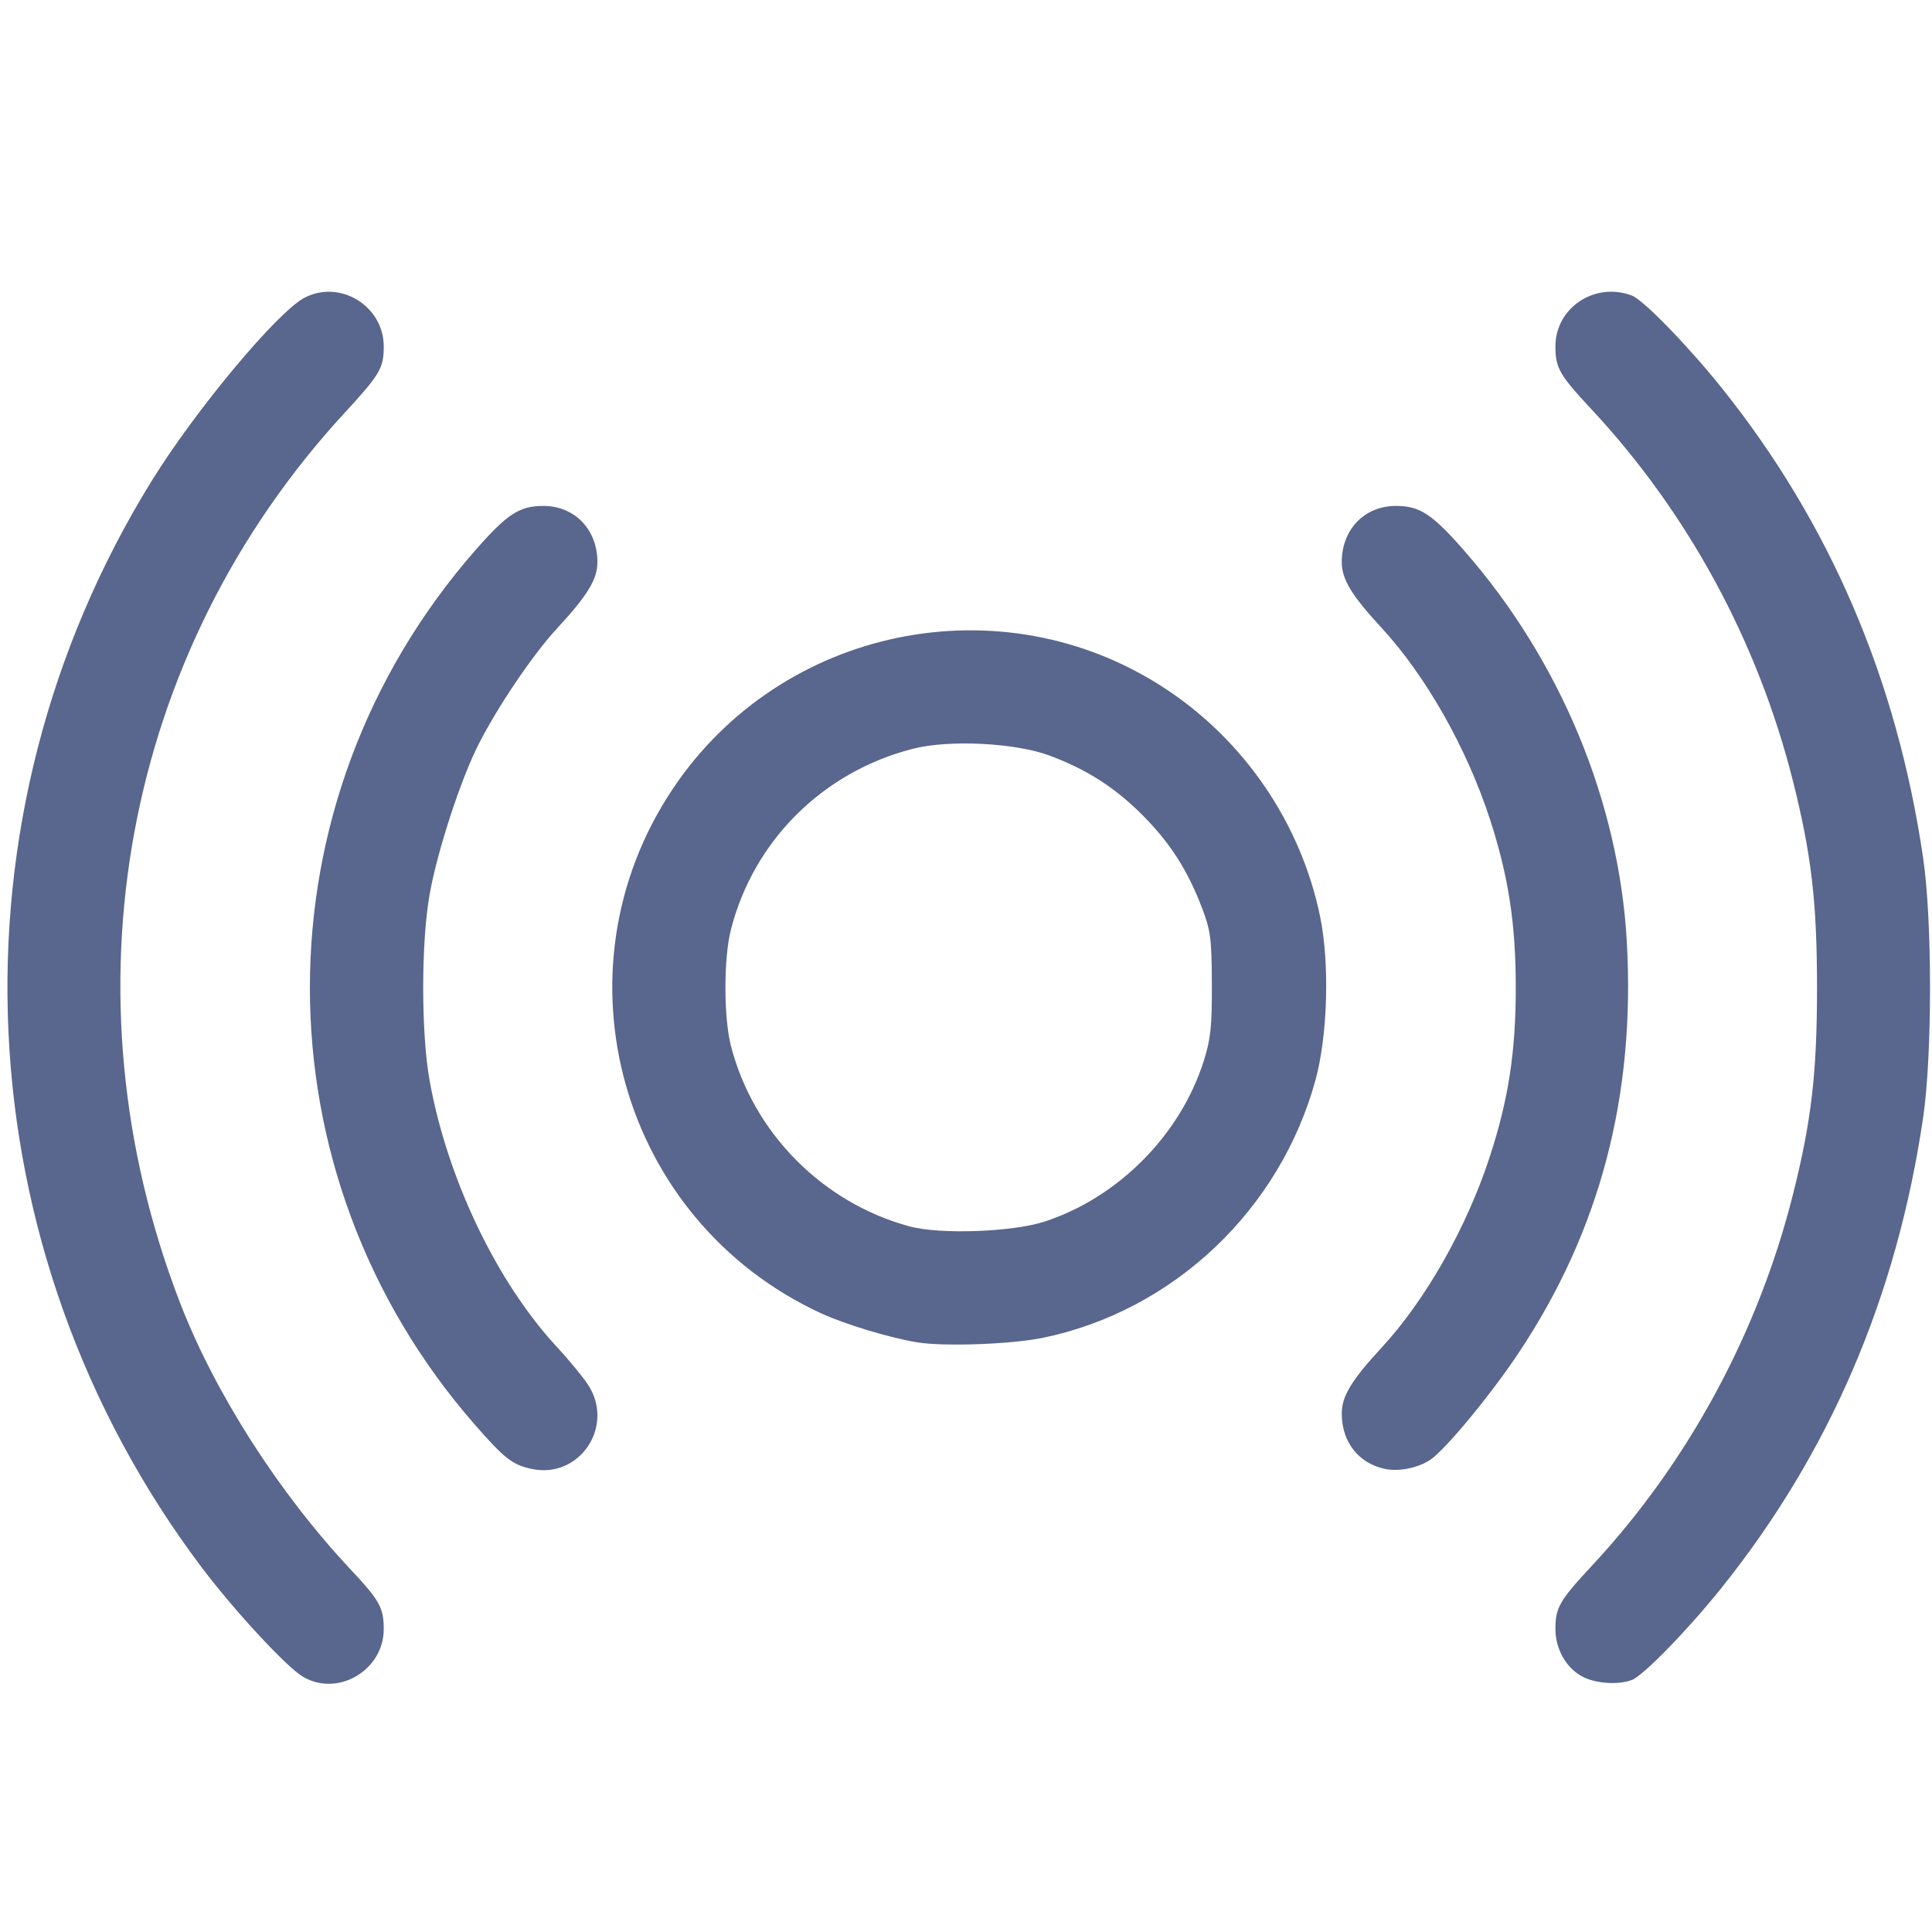 <?xml version="1.0" encoding="UTF-8" standalone="no"?>
<!-- Created with Inkscape (http://www.inkscape.org/) -->

<svg
   version="1.1"
   id="svg1"
   width="512"
   height="512"
   viewBox="0 0 512 512"
   sodipodi:docname="podc2.svg"
   inkscape:version="1.4 (86a8ad7, 2024-10-11)"
   xmlns:inkscape="http://www.inkscape.org/namespaces/inkscape"
   xmlns:sodipodi="http://sodipodi.sourceforge.net/DTD/sodipodi-0.dtd"
   xmlns="http://www.w3.org/2000/svg"
   xmlns:svg="http://www.w3.org/2000/svg">
  <defs
     id="defs1" />
  <sodipodi:namedview
     id="namedview1"
     pagecolor="#ffffff"
     bordercolor="#000000"
     borderopacity="0.25"
     inkscape:showpageshadow="2"
     inkscape:pageopacity="0.0"
     inkscape:pagecheckerboard="0"
     inkscape:deskcolor="#d1d1d1"
     inkscape:zoom="1.5761719"
     inkscape:cx="256"
     inkscape:cy="256"
     inkscape:window-width="1920"
     inkscape:window-height="1009"
     inkscape:window-x="-8"
     inkscape:window-y="-8"
     inkscape:window-maximized="1"
     inkscape:current-layer="g1" />
  <g
     inkscape:groupmode="layer"
     inkscape:label="Image"
     id="g1">
    <path
       style="fill:#59668d;fill-opacity:1;stroke-width:0.996"
       d="M 80.111,444.239 C 75.714,441.547 61.903,426.6 53.475,415.412 -10.028,331.111 -15.254,216.979 40.282,127.307 51.917,108.52 73.589,82.578 80.735,78.883 c 9.429,-4.876 20.962,2.238 20.962,12.93 0,5.742 -0.996,7.432 -10.373,17.604 -58.641,63.615 -75.309,153.722 -43.622,235.81 9.229,23.91 26.176,50.41 45.196,70.674 7.707,8.211 8.799,10.174 8.799,15.816 0,11.016 -12.346,18.178 -21.586,12.522 z m 339.488,0.199 c -4.42,-2.179 -7.395,-7.297 -7.395,-12.721 0,-5.723 1.033,-7.501 9.889,-17.024 25.272,-27.174 43.855,-61.544 53.057,-98.133 4.904,-19.499 6.379,-32.171 6.379,-54.795 0,-22.625 -1.475,-35.296 -6.379,-54.795 -9.293,-36.951 -27.81,-71.082 -53.508,-98.632 -8.381,-8.984 -9.438,-10.835 -9.438,-16.525 0,-10.272 10.45,-17.218 20.282,-13.48 3.009,1.144 14.782,13.239 23.656,24.303 28.748,35.843 46.56,77.368 53.513,124.758 2.433,16.581 2.433,52.162 0,68.743 -6.953,47.39 -24.765,88.915 -53.513,124.758 -8.874,11.064 -20.647,23.158 -23.656,24.303 -3.544,1.347 -9.301,1.008 -12.886,-0.759 z M 140.884,389.277 c -5.067,-1.082 -7.186,-2.733 -15.033,-11.709 -58.306,-66.692 -58.3,-164.92 0.015,-231.622 8.508,-9.732 11.772,-11.87 18.116,-11.87 8.321,0 14.338,6.241 14.338,14.873 0,4.589 -2.563,8.794 -10.773,17.672 -6.34,6.856 -15.742,20.769 -20.79,30.764 -4.712,9.331 -10.803,28.004 -12.874,39.474 -2.312,12.799 -2.309,37.067 0.006,49.748 4.731,25.914 17.751,53.111 33.656,70.304 3.041,3.288 6.71,7.721 8.153,9.853 7.424,10.969 -1.976,25.257 -14.812,22.515 z m 226.134,-5e-4 c -7.025,-1.492 -11.436,-7.159 -11.436,-14.694 0,-4.55 2.564,-8.793 10.501,-17.38 11.712,-12.672 22.565,-31.803 28.707,-50.604 4.961,-15.188 6.907,-27.818 6.907,-44.833 0,-17.014 -1.946,-29.645 -6.907,-44.833 -6.142,-18.801 -16.995,-37.932 -28.707,-50.604 -7.937,-8.587 -10.501,-12.831 -10.501,-17.38 0,-8.632 6.017,-14.873 14.338,-14.873 6.344,0 9.605,2.137 18.137,11.885 25.421,29.045 40.979,66.47 43.066,103.601 2.296,40.853 -7.11,76.608 -28.667,108.972 -7.456,11.194 -19.515,25.772 -23.452,28.351 -3.308,2.168 -8.326,3.169 -11.985,2.393 z m -124.016,-33.55 c -7.334,-1.218 -19.148,-4.797 -25.46,-7.714 -53.08,-24.524 -71.696,-90.497 -39.221,-138.997 28.748,-42.934 87.043,-54.892 130.212,-26.71 21.182,13.828 36.181,35.809 41.296,60.52 2.565,12.392 2.04,31.462 -1.192,43.318 -9.397,34.47 -37.693,61.256 -72.242,68.387 -8.366,1.727 -26.323,2.37 -33.393,1.195 z m 33.873,-32.006 c 19.527,-6.41 35.927,-22.966 42.125,-42.528 1.845,-5.822 2.201,-9.196 2.157,-20.424 -0.046,-11.964 -0.335,-14.192 -2.613,-20.166 -3.811,-9.996 -8.529,-17.345 -15.808,-24.624 -7.325,-7.325 -14.725,-12.06 -24.624,-15.754 -9.022,-3.367 -26.558,-4.243 -36.132,-1.804 -23.843,6.073 -42.202,24.28 -48.262,47.863 -1.97,7.666 -1.967,23.319 0.007,30.964 5.936,22.994 24.26,41.501 47.285,47.755 8.087,2.197 27.368,1.507 35.866,-1.282 z"
       id="path1" />
  </g>
</svg>
